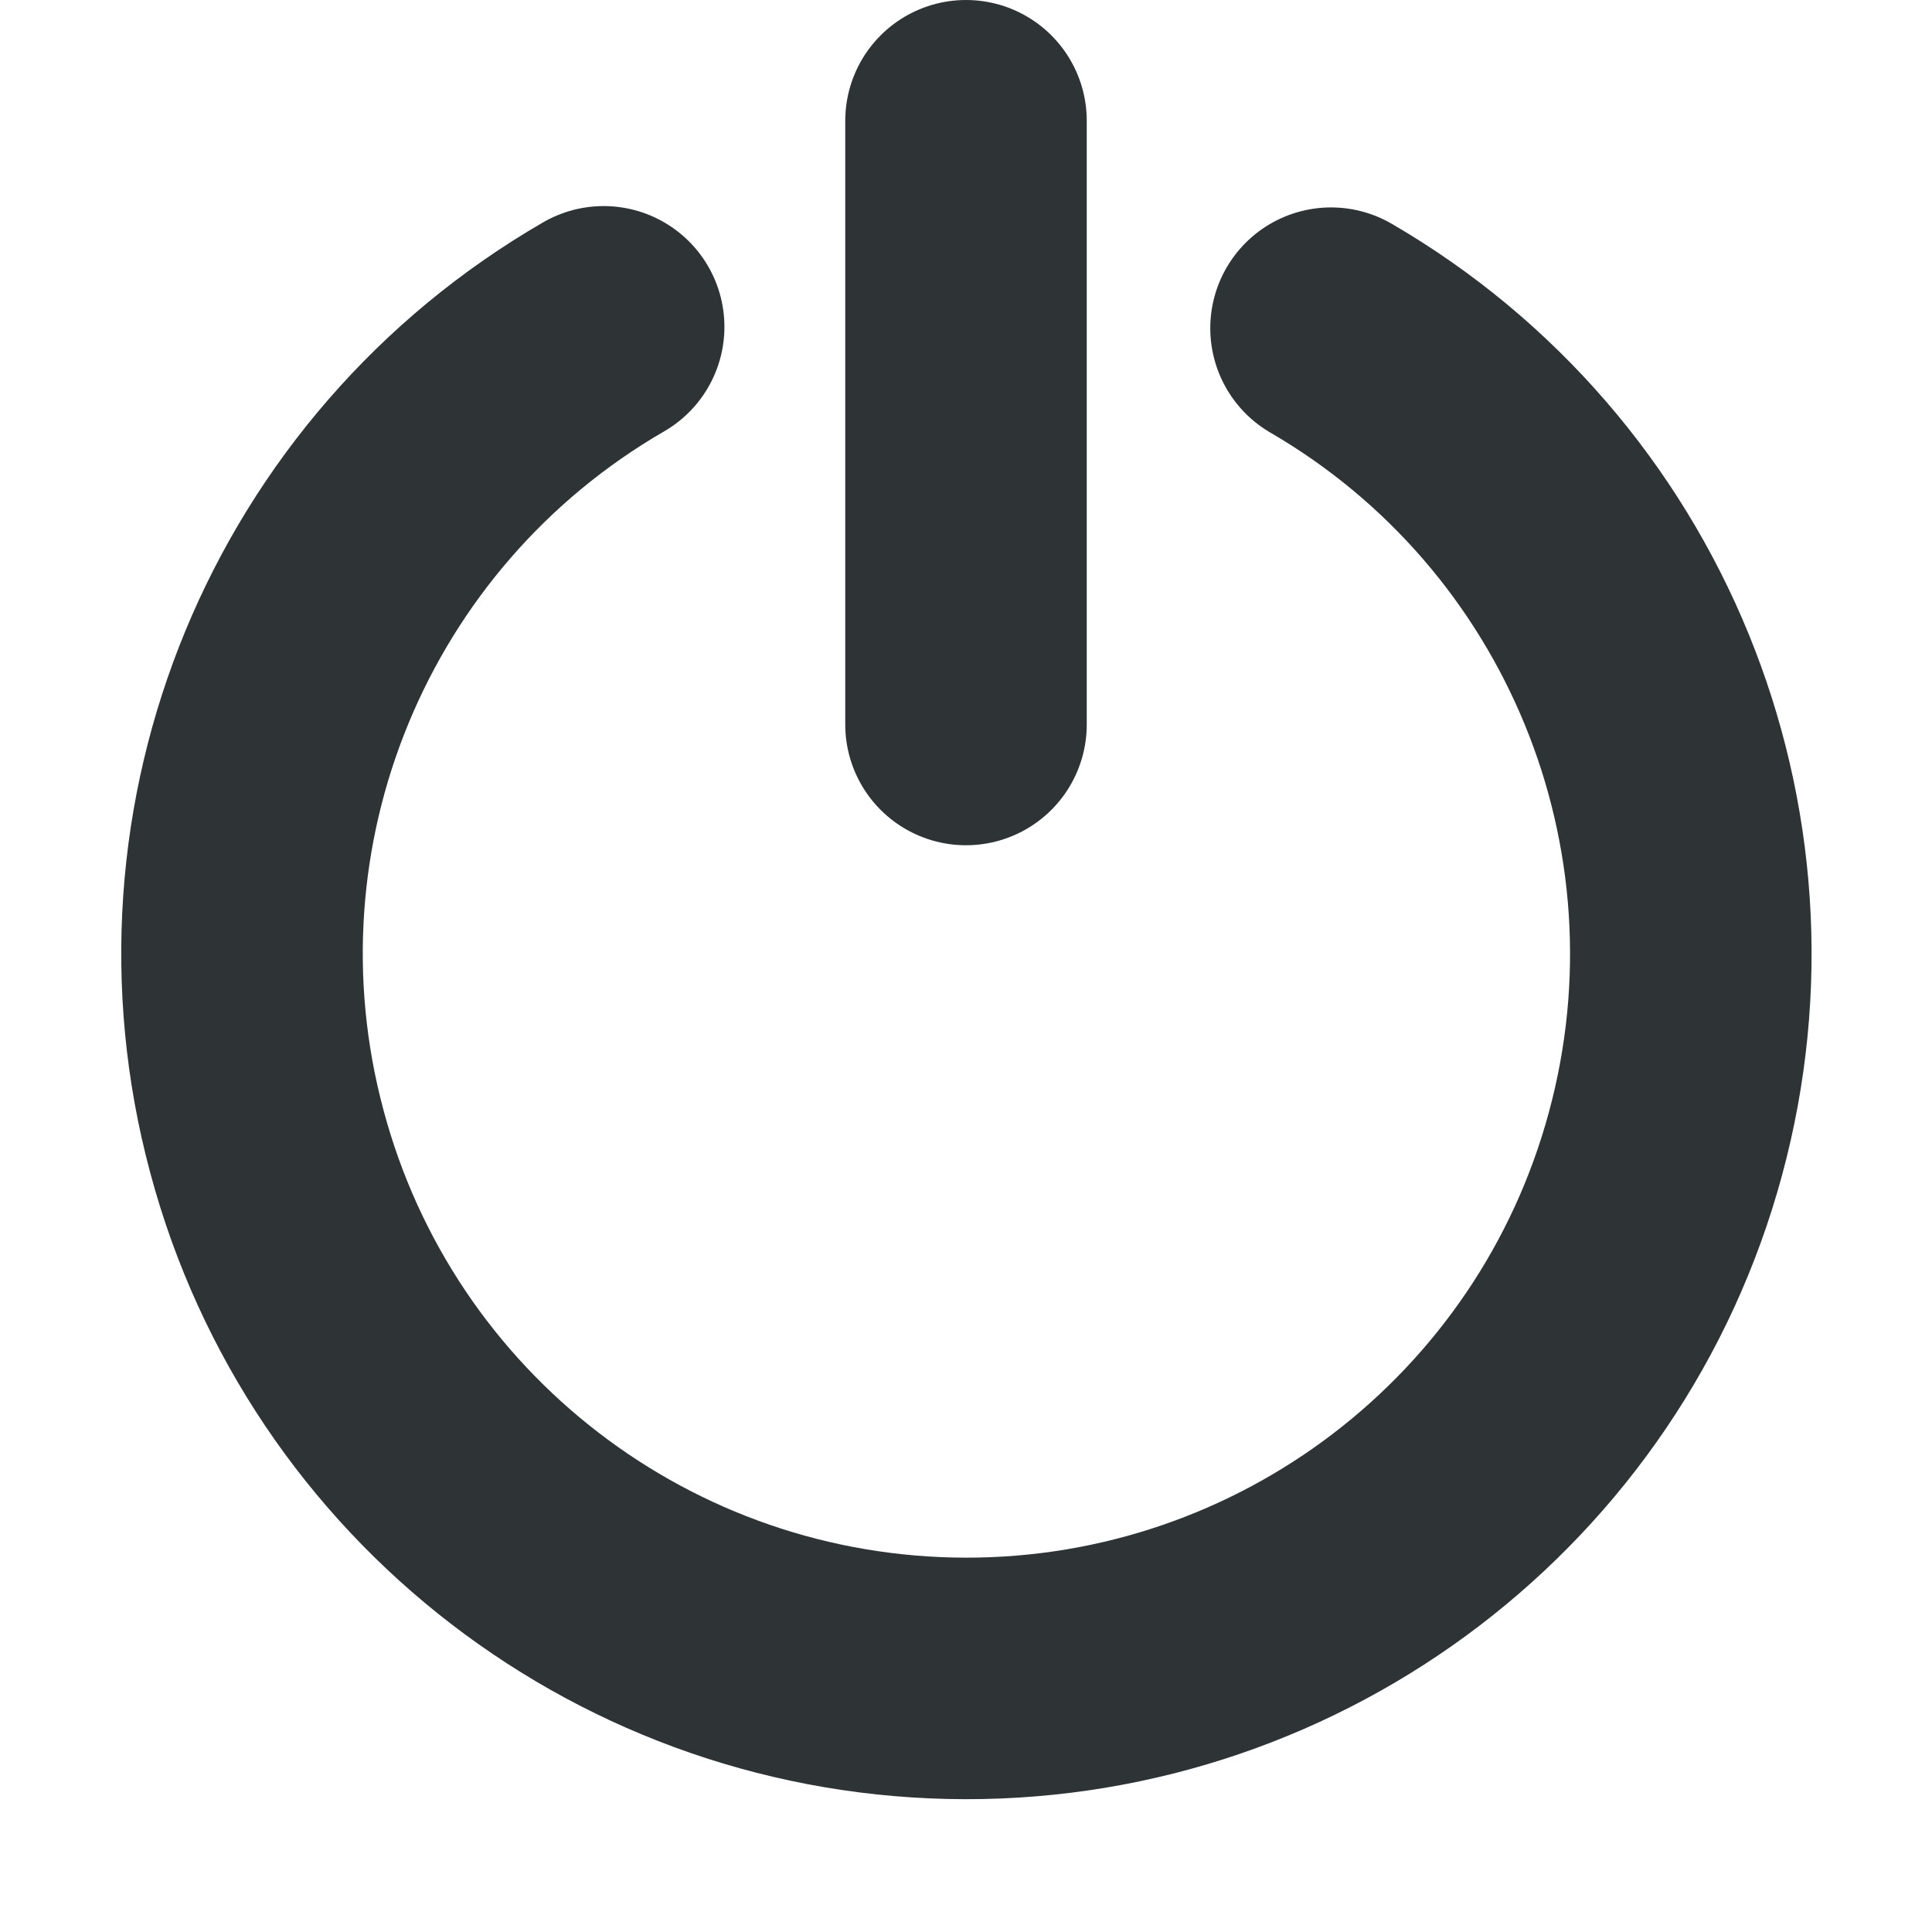 <?xml version="1.0" encoding="UTF-8"?>
<svg height="16px" viewBox="0 0 16 16" width="16px" xmlns="http://www.w3.org/2000/svg">
    <g fill="none" stroke="#2e3436" stroke-linecap="round">
        <path d="m 51.524 689.952 c 2.735 1.59 4.061 4.822 3.232 7.88 c -0.825 3.053 -3.601 5.173 -6.765 5.168 c -3.168 -0.005 -5.935 -2.133 -6.751 -5.191 c -0.821 -3.058 0.515 -6.285 3.255 -7.87" stroke-width="2.334" transform="matrix(0.857 0 0 0.857 -33.133 -588.571)"/>
        <g stroke-width="2">
            <path d="m 8 1 v 5"/>
            <path d="m 31.02 2.816 c 2.219 1.293 3.367 3.855 2.859 6.371 c -0.508 2.52 -2.562 4.434 -5.105 4.762 c -2.547 0.332 -5.023 -0.996 -6.156 -3.301 c -1.133 -2.305 -0.676 -5.074 1.141 -6.891"/>
        </g>
    </g>
</svg>
